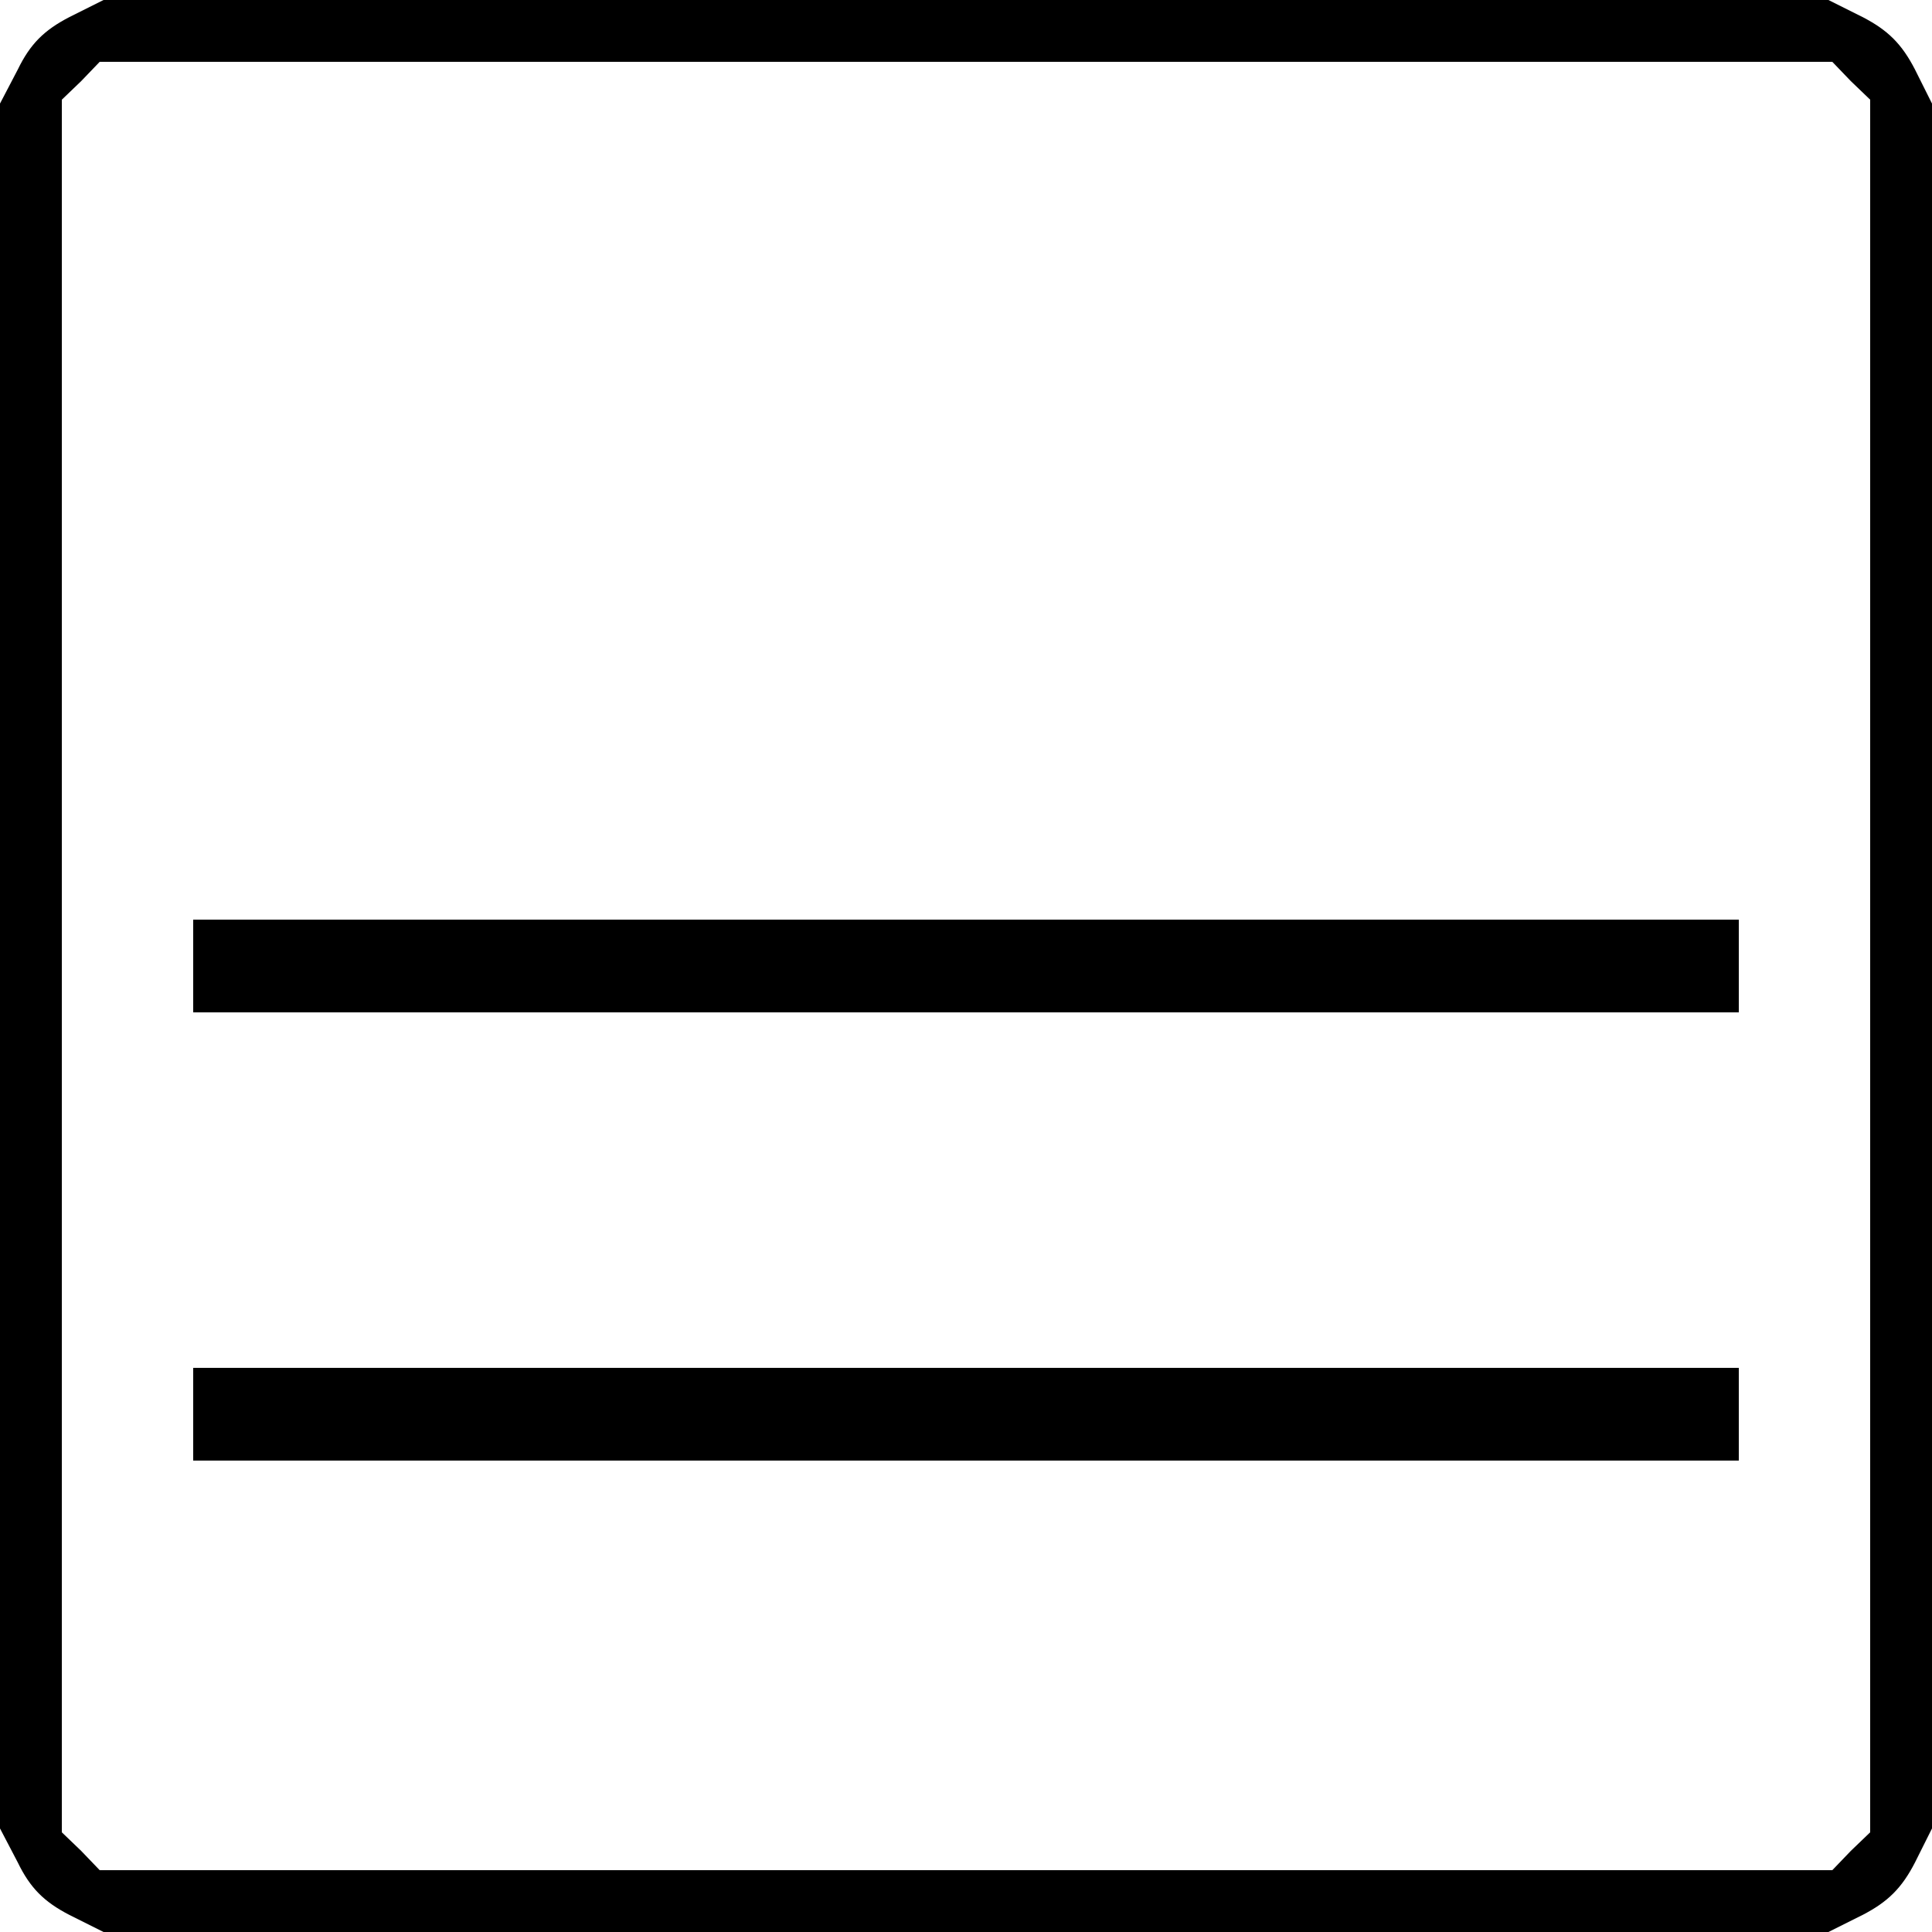 <?xml version="1.0" standalone="no"?>
<!DOCTYPE svg PUBLIC "-//W3C//DTD SVG 20010904//EN"
 "http://www.w3.org/TR/2001/REC-SVG-20010904/DTD/svg10.dtd">
<svg version="1.0" xmlns="http://www.w3.org/2000/svg"
 width="250pt" height="250pt" viewBox="0 0 250 250"
 preserveAspectRatio="xMidYMid meet">

<g transform="translate(0,250) scale(0.1,-0.1)"
fill="#000000" stroke="none">
<path d="M90 2478 c-33 -17 -51 -35 -67 -68 l-23 -44 0 -1116 0 -1116 23 -44
c16 -33 34 -51 67 -68 l44 -22 1116 0 1116 0 44 22 c33 17 51 35 68 68 l22 44
0 1116 0 1116 -22 44 c-17 33 -35 51 -68 68 l-44 22 -1116 0 -1116 0 -44 -22z
m2305 -83 l25 -24 0 -1121 0 -1121 -25 -24 -24 -25 -1121 0 -1121 0 -24 25
-25 24 0 1121 0 1121 25 24 24 25 1121 0 1121 0 24 -25z"/>
<path d="M250 1250 l0 -60 1000 0 1000 0 0 60 0 60 -1000 0 -1000 0 0 -60z"/>
<path d="M250 670 l0 -60 1000 0 1000 0 0 60 0 60 -1000 0 -1000 0 0 -60z"/>
</g>
</svg>
